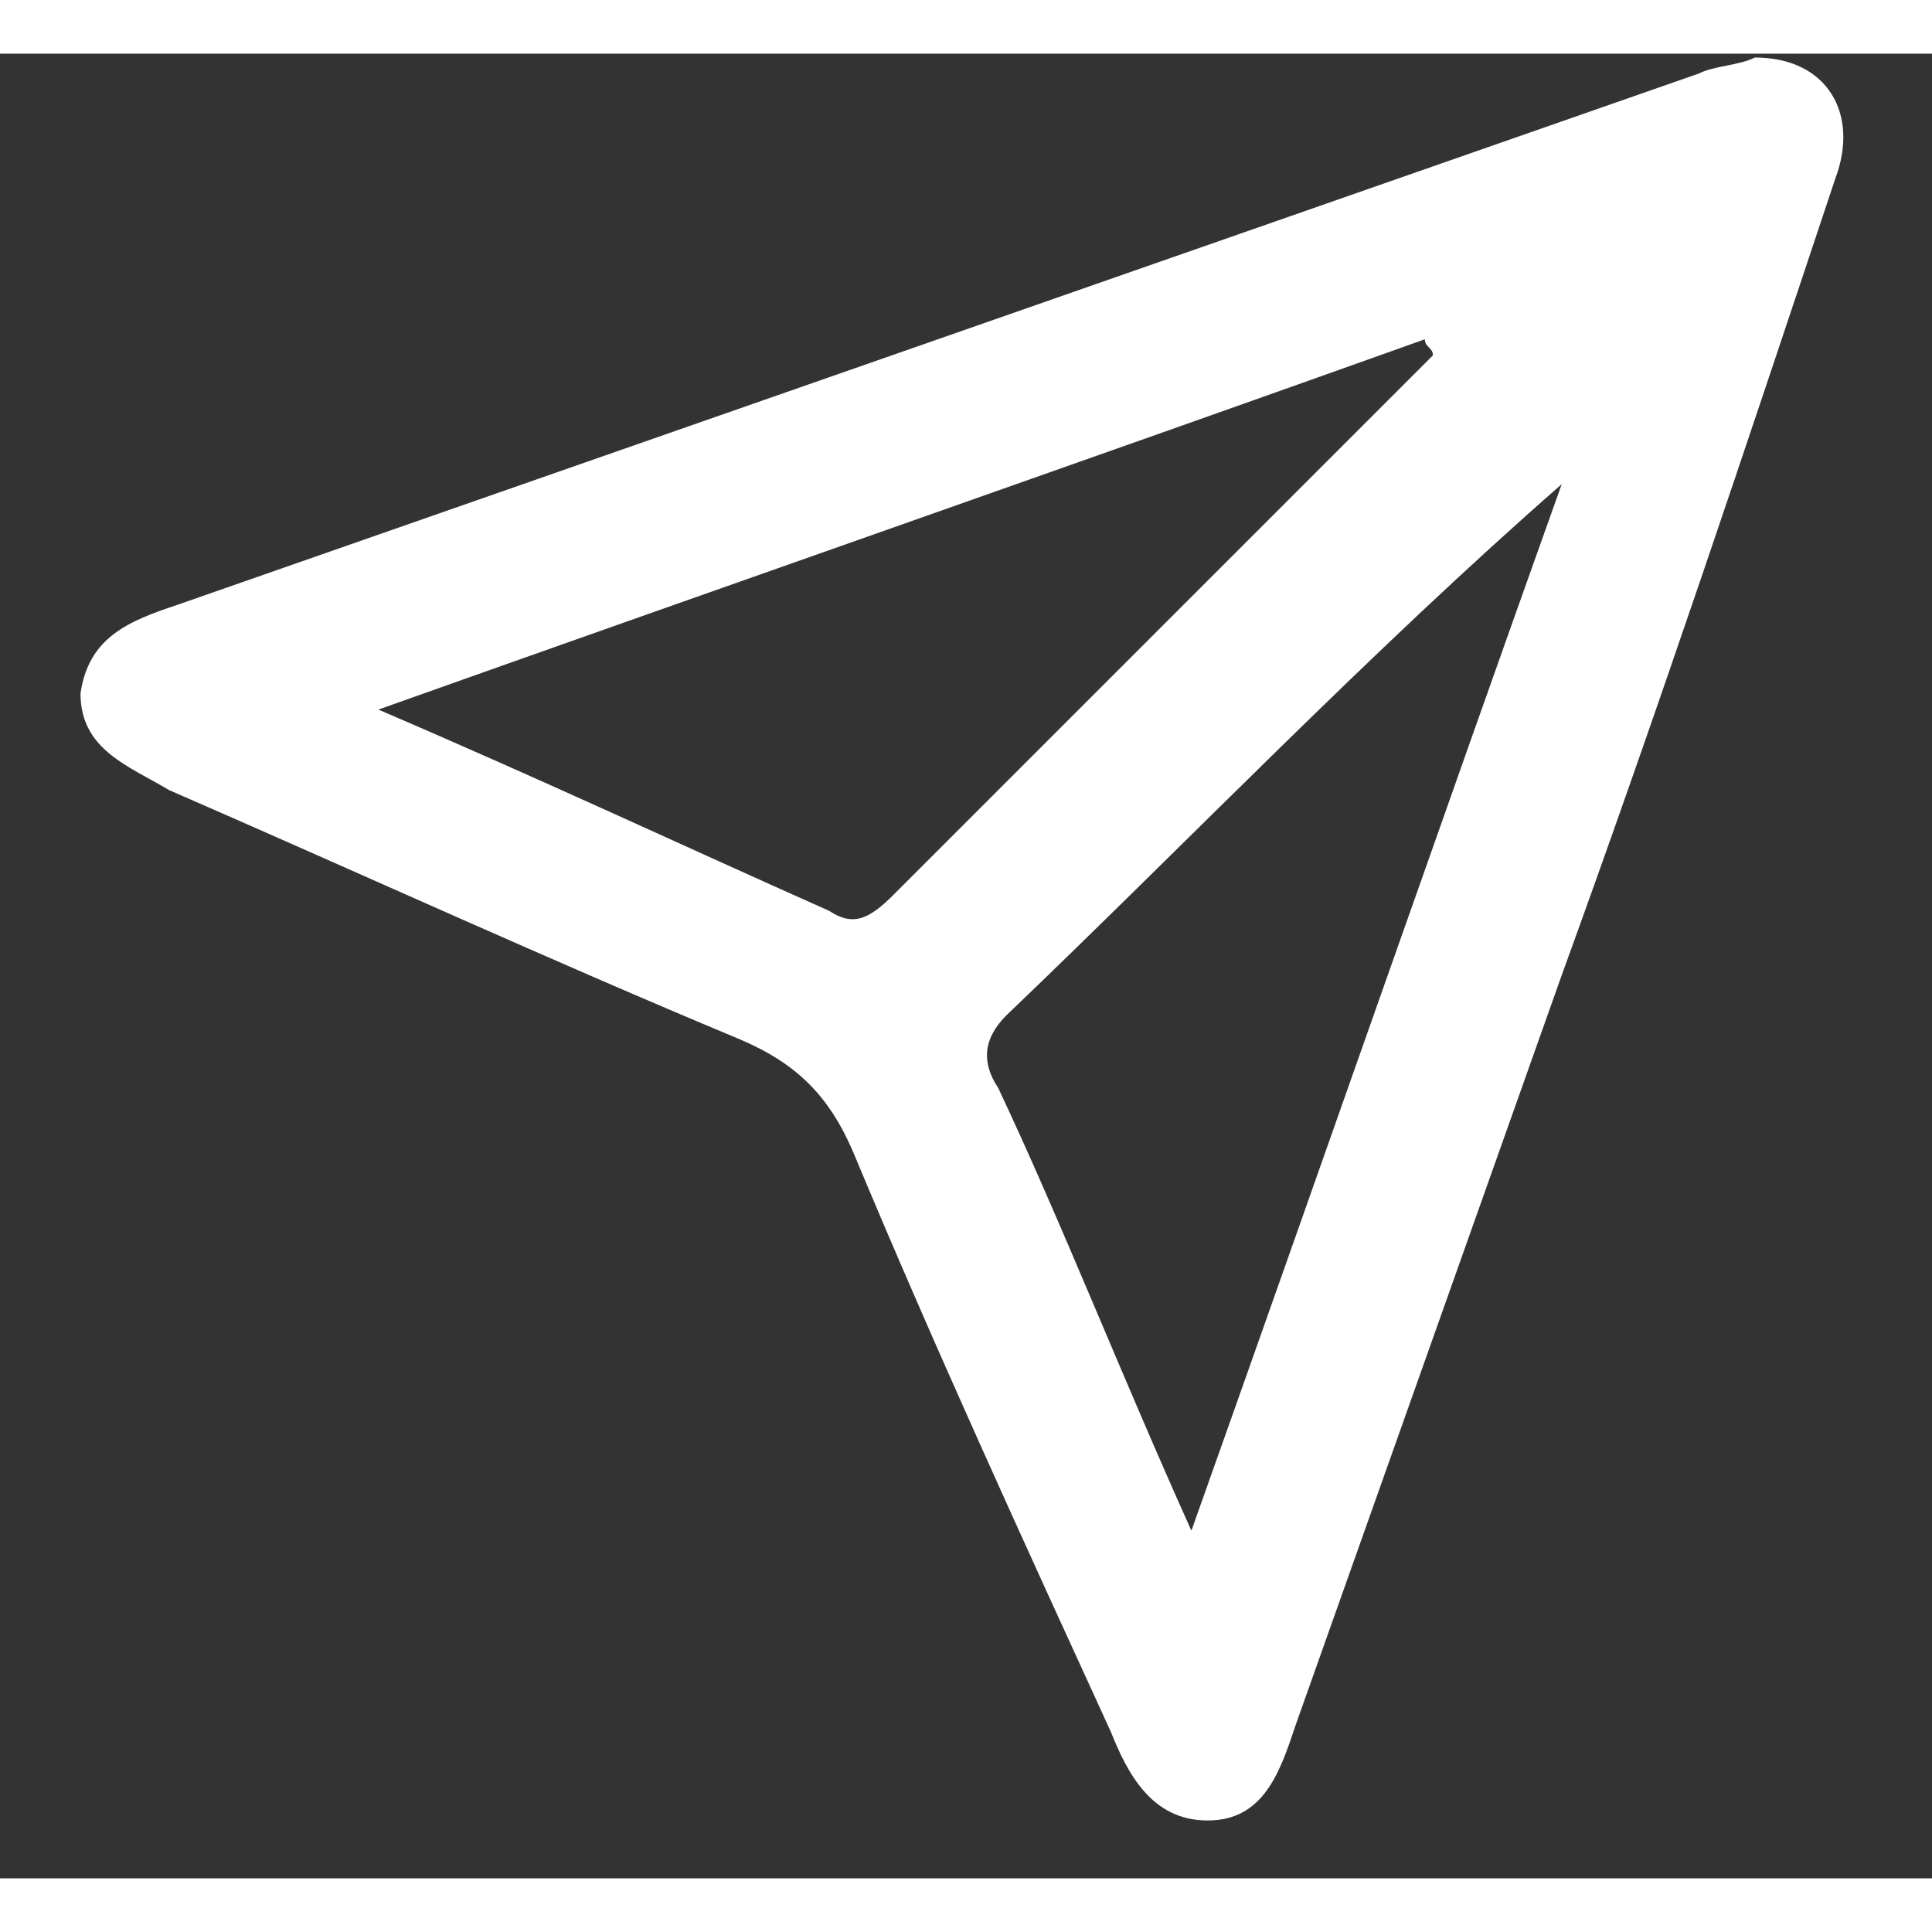 <svg width="12" height="12" viewBox="0 0 18 17" fill="none" xmlns="http://www.w3.org/2000/svg">
    <rect x="0" y="0" width="18" height="17" fill="#333333" stroke="none"/>
    <path d="M16.35 0.036C16.2 0.111 15.975 0.111 15.825 0.186C11.1 1.836 6.375 3.486 1.65 5.136C1.2 5.286 0.825 5.436 0.75 5.961C0.75 6.486 1.2 6.636 1.575 6.861C3.3 7.611 5.1 8.436 6.9 9.186C7.425 9.411 7.725 9.711 7.95 10.236C8.7 12.036 9.525 13.836 10.35 15.636C10.5 16.011 10.725 16.461 11.25 16.461C11.775 16.461 11.925 16.011 12.075 15.561C12.9 13.236 13.725 10.911 14.55 8.586C15.45 6.111 16.275 3.636 17.1 1.161C17.325 0.561 17.025 0.036 16.35 0.036ZM7.725 7.986C6.375 7.386 5.1 6.786 3.525 6.111C6.9 4.911 10.125 3.786 13.275 2.661C13.275 2.736 13.35 2.736 13.35 2.811C11.7 4.461 9.975 6.186 8.325 7.836C8.1 8.061 7.95 8.136 7.725 7.986ZM11.1 13.761C10.425 12.261 9.9 10.911 9.3 9.636C9.15 9.411 9.15 9.186 9.375 8.961C11.1 7.311 12.75 5.586 14.55 4.011C13.425 7.161 12.3 10.386 11.1 13.761Z" fill="white"/>
</svg>
